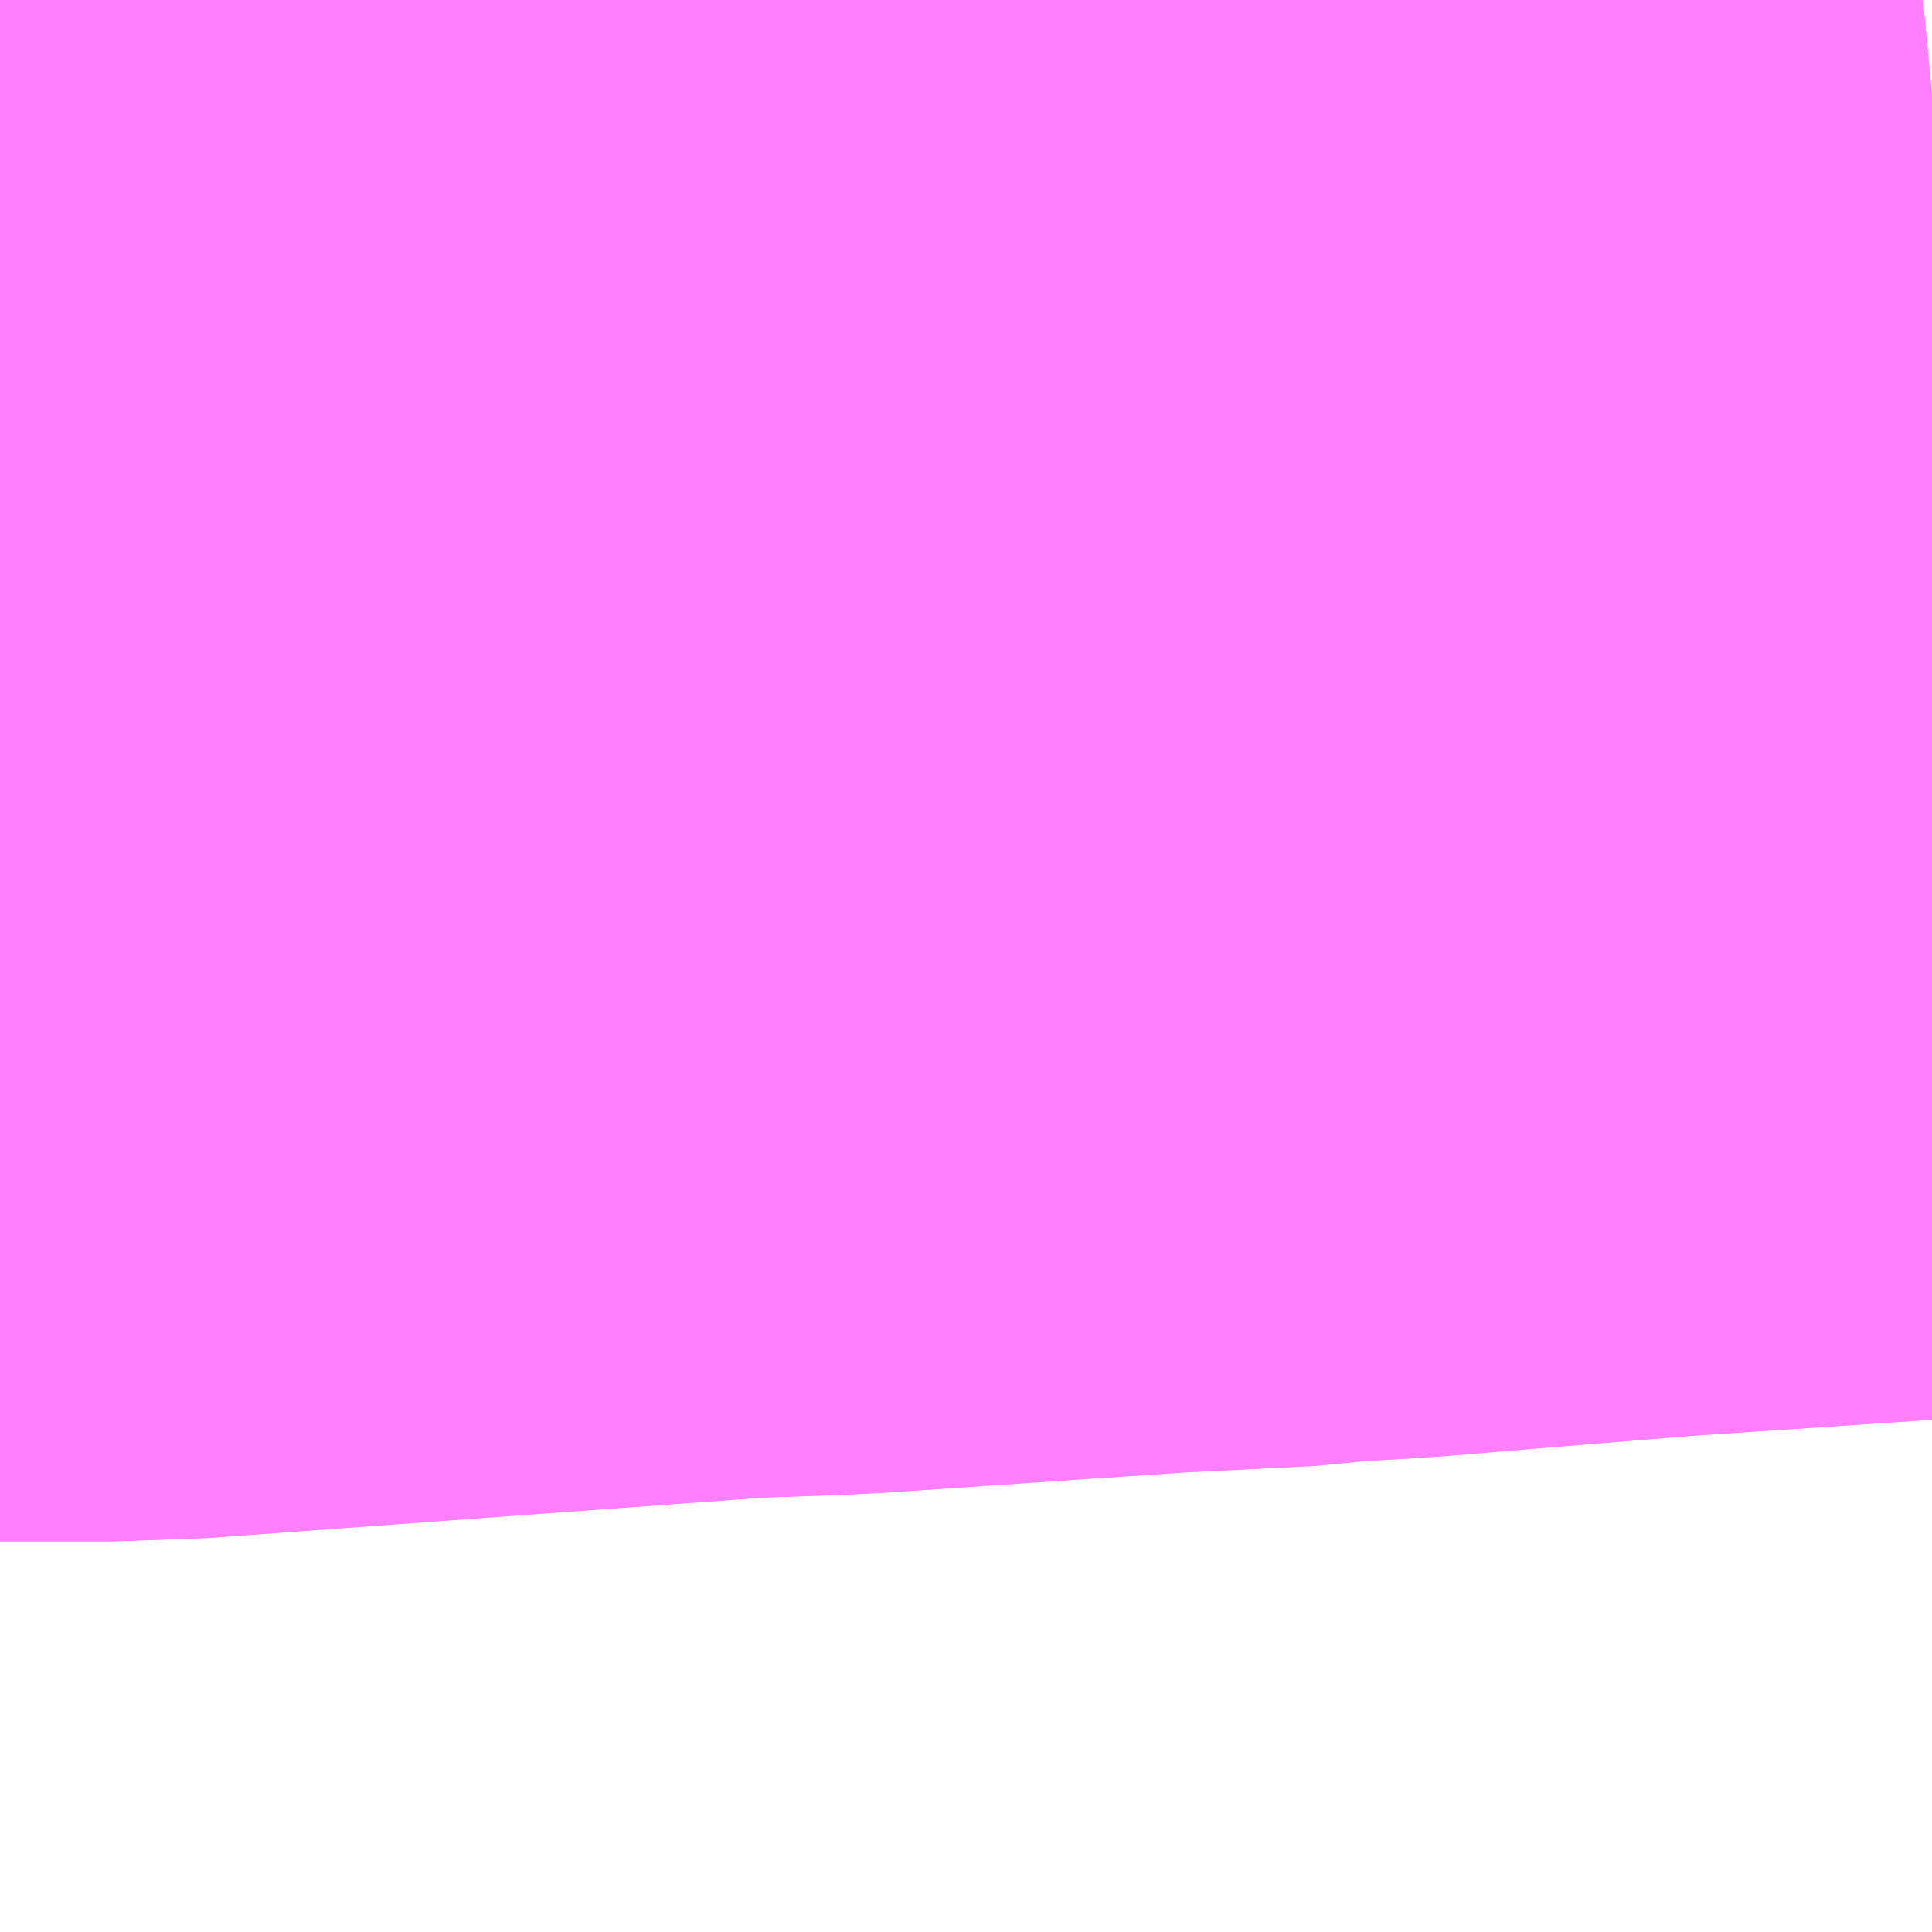 <?xml version="1.0" encoding="UTF-8"?>
<svg  xmlns="http://www.w3.org/2000/svg" xmlns:xlink="http://www.w3.org/1999/xlink" xmlns:go="http://purl.org/svgmap/profile" property="N07_001,N07_002,N07_003,N07_004,N07_005,N07_006,N07_007" viewBox="14092.163 -3857.3 0.549 0.549" go:dataArea="14092.1630859375 -3857.2998046875 0.54931640625 0.54931640625" >
<globalCoordinateSystem srsName="http://purl.org/crs/84" transform="matrix(100.0,0.0,0.0,-100.0,0.0,0.0)" />
<defs>
 <g id="p0" >
  <circle cx="0.0" cy="0.0" r="3" stroke="green" stroke-width="0.75" vector-effect="non-scaling-stroke" />
 </g>
</defs>
<g fill="none" fill-rule="evenodd" stroke="#FF00FF" stroke-width="0.75" opacity="0.5" vector-effect="non-scaling-stroke" stroke-linejoin="bevel" >
<path content="3,大崎市,高倉線,4.0,4.0,0.0," xlink:title="3" d="M14092.712,-3857.273L14092.712,-3857.273L14092.691,-3857.271L14092.616,-3857.266L14092.567,-3857.262L14092.543,-3857.26L14092.525,-3857.259L14092.518,-3857.258L14092.478,-3857.256L14092.448,-3857.254L14092.389,-3857.25L14092.36,-3857.249L14092.291,-3857.244L14092.195,-3857.237L14092.163,-3857.237"/>
<path content="3,色麻町,色麻線,4.0,0.0,0.0," xlink:title="3" d="M14092.163,-3857.237L14092.195,-3857.237L14092.291,-3857.244L14092.36,-3857.249L14092.389,-3857.25L14092.448,-3857.254L14092.478,-3857.256L14092.518,-3857.258L14092.525,-3857.259L14092.543,-3857.26L14092.567,-3857.262L14092.616,-3857.266L14092.691,-3857.271L14092.712,-3857.273L14092.712,-3857.273"/>
</g>
</svg>
